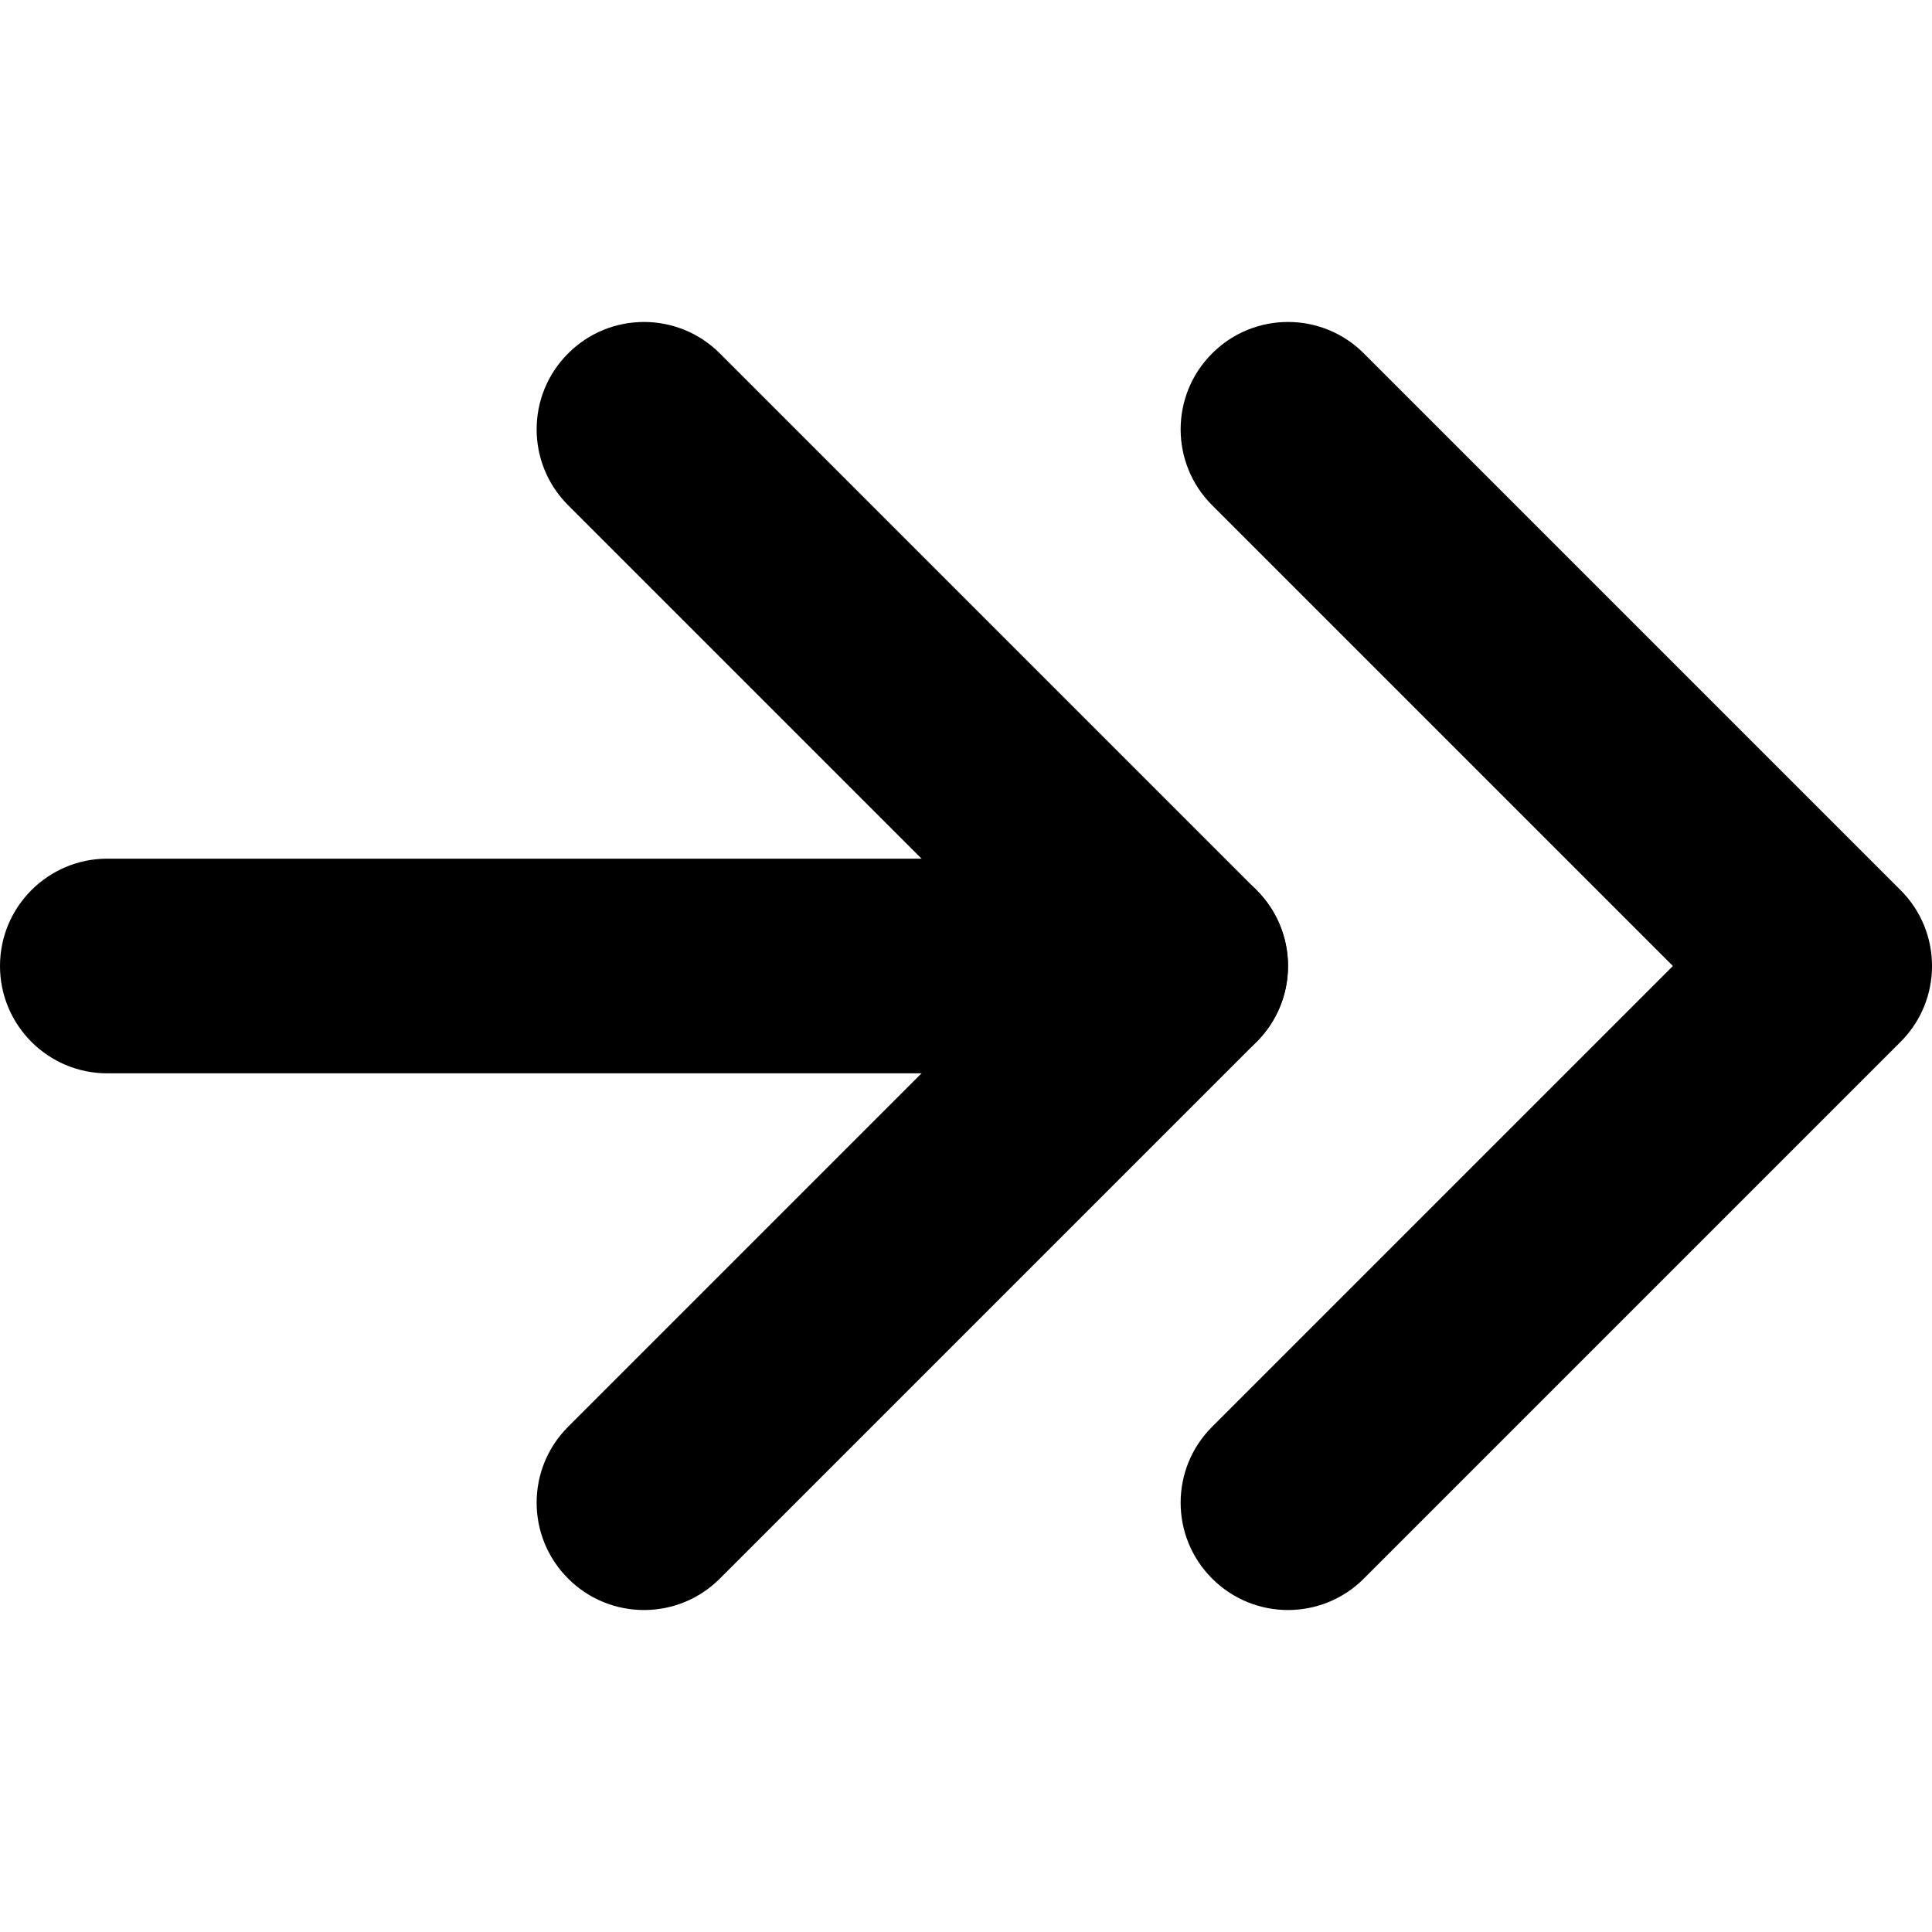 <svg width="18" height="18" viewBox="0 0 18 18" fill="none" xmlns="http://www.w3.org/2000/svg">
<path fillRule="evenodd" clipRule="evenodd" d="M5.293 3.293C5.683 2.902 6.317 2.902 6.707 3.293L11.707 8.293C12.098 8.683 12.098 9.317 11.707 9.707L6.707 14.707C6.317 15.098 5.683 15.098 5.293 14.707C4.902 14.317 4.902 13.683 5.293 13.293L9.586 9L5.293 4.707C4.902 4.317 4.902 3.683 5.293 3.293Z" fill="currentColor"/>
<path fillRule="evenodd" clipRule="evenodd" d="M11.293 3.293C11.683 2.902 12.317 2.902 12.707 3.293L17.707 8.293C18.098 8.683 18.098 9.317 17.707 9.707L12.707 14.707C12.317 15.098 11.683 15.098 11.293 14.707C10.902 14.317 10.902 13.683 11.293 13.293L15.586 9L11.293 4.707C10.902 4.317 10.902 3.683 11.293 3.293Z" fill="currentColor"/>
<path fillRule="evenodd" clipRule="evenodd" d="M12 9C12 8.448 11.552 8 11 8H1C0.448 8 0 8.448 0 9C0 9.552 0.448 10 1 10H11C11.552 10 12 9.552 12 9Z" fill="currentColor"/>
</svg>
